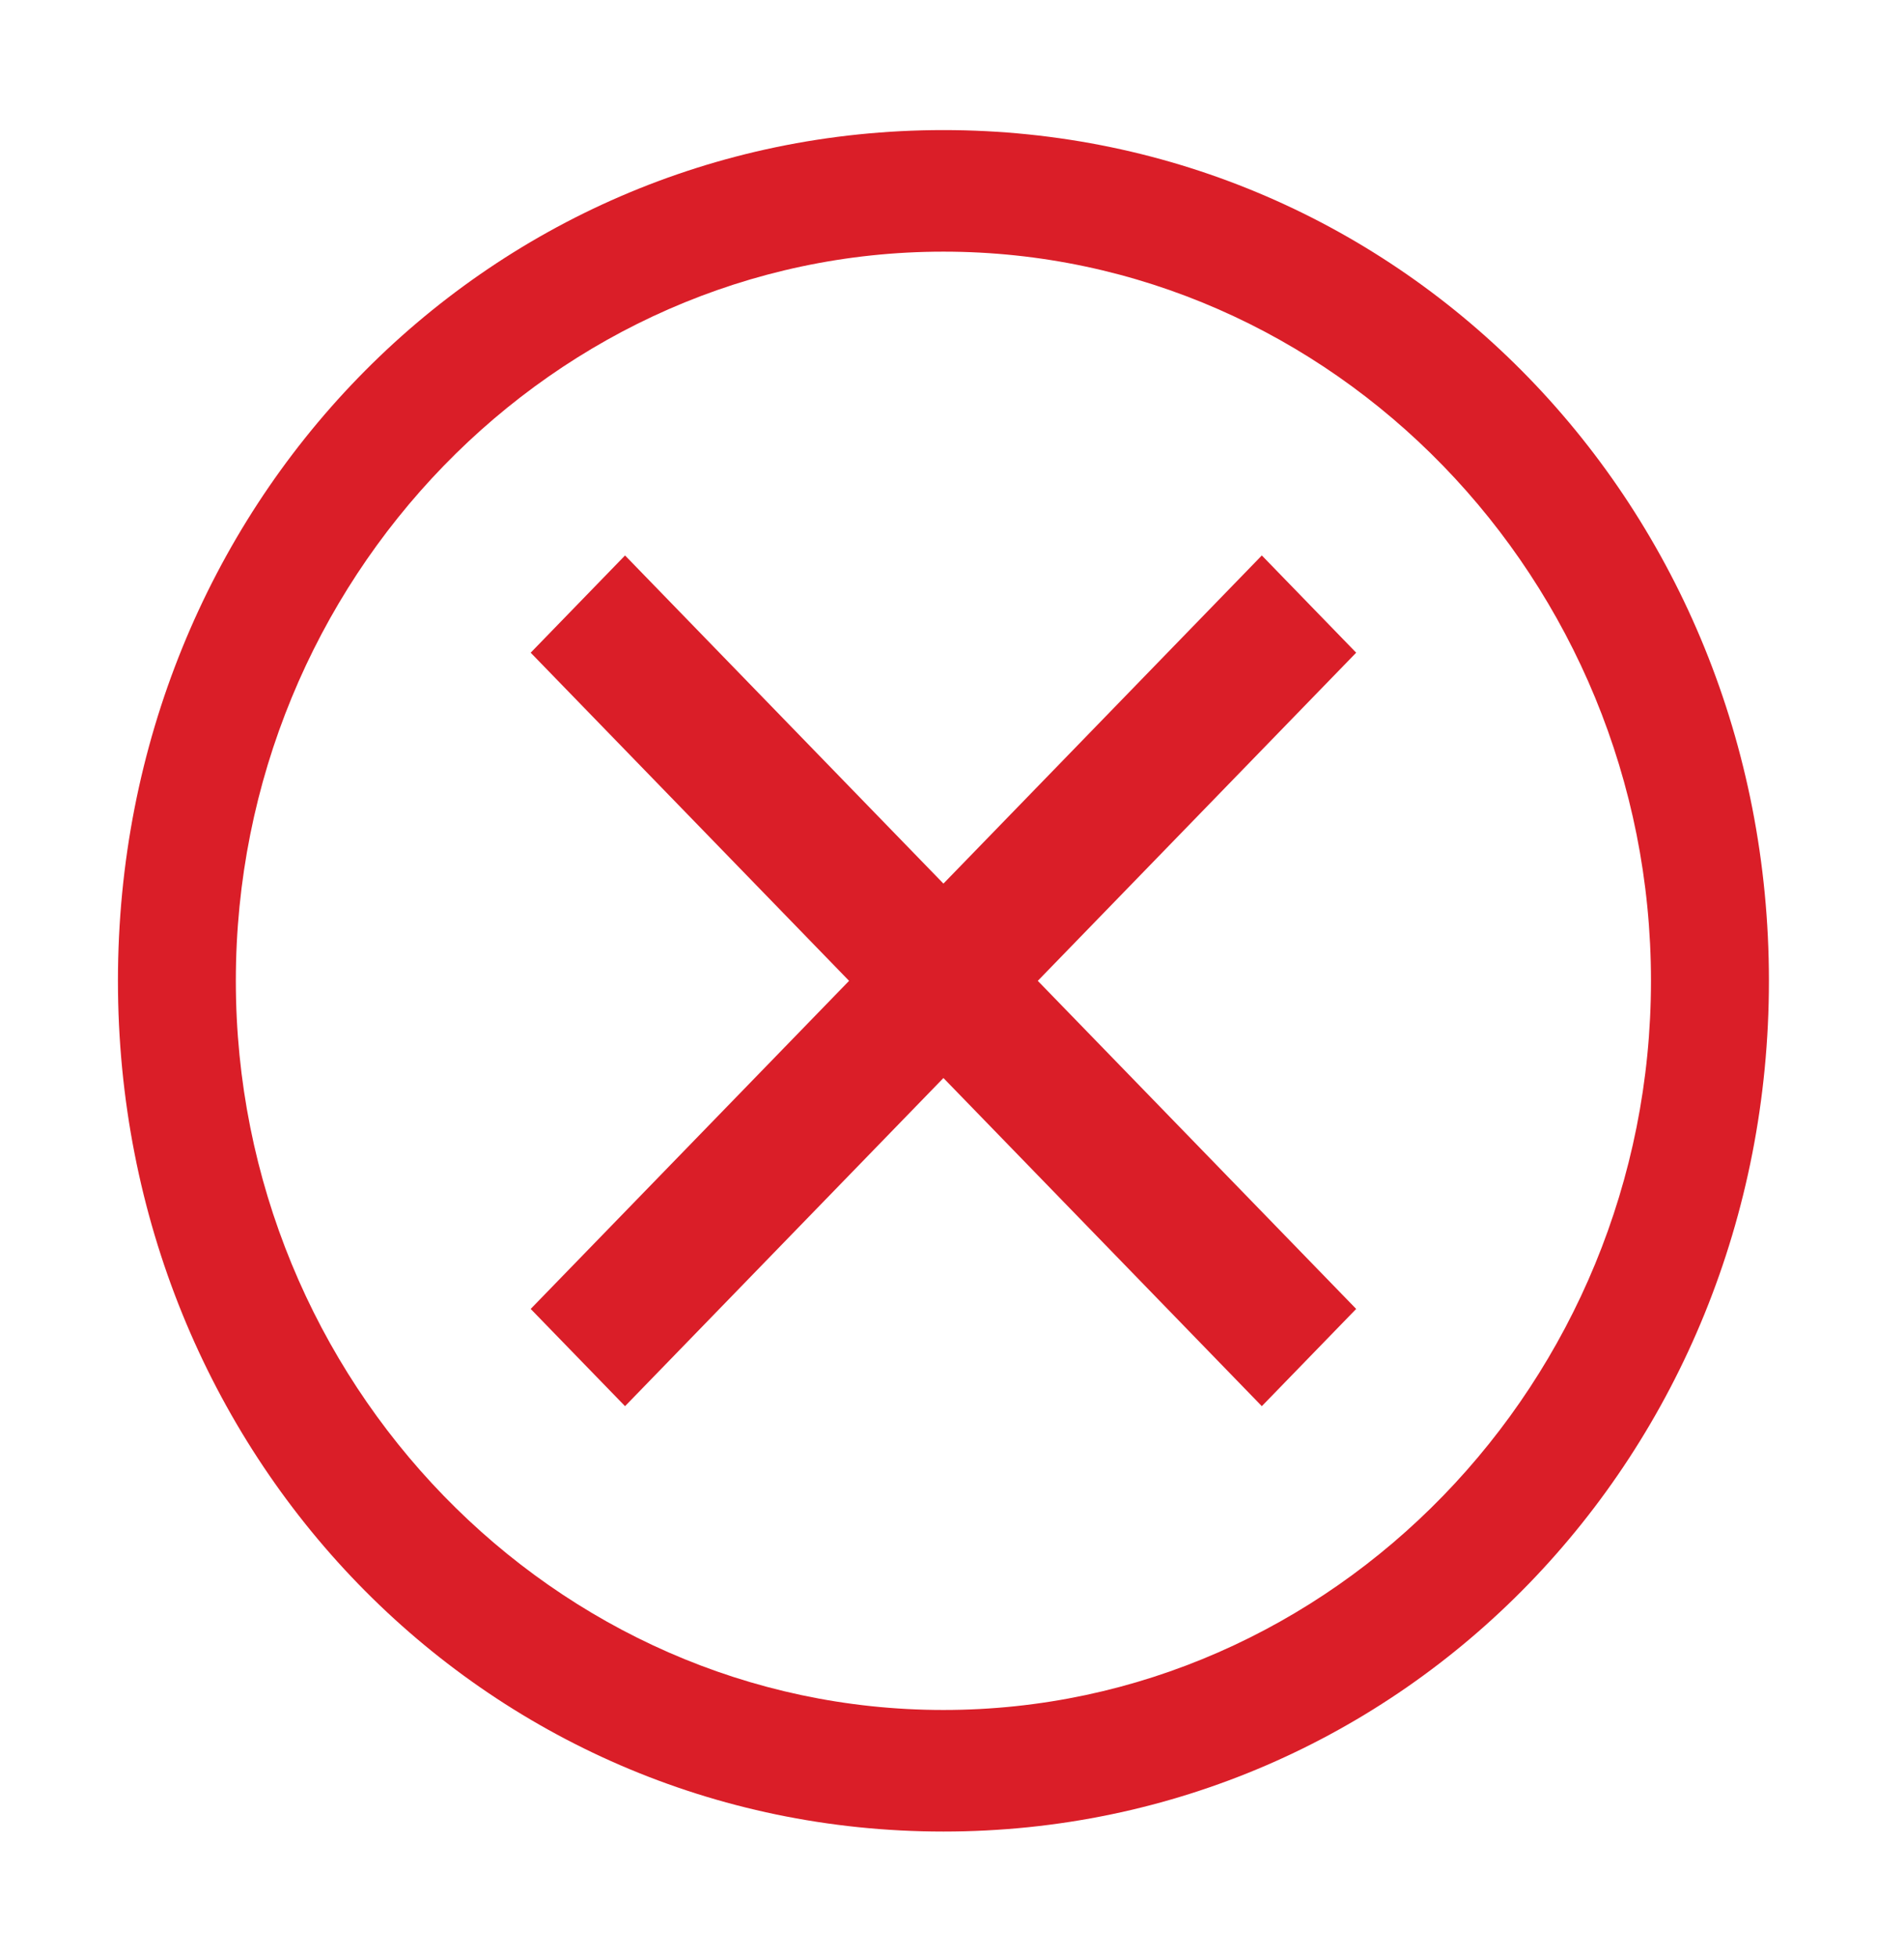 <svg width="36" height="37" viewBox="0 0 36 37" fill="none" xmlns="http://www.w3.org/2000/svg">
<path d="M17.838 2.459C9.142 2.459 2.23 9.581 2.23 18.541C2.23 27.5 9.142 34.622 17.838 34.622C26.534 34.622 33.446 27.5 33.446 18.541C33.446 9.581 26.534 2.459 17.838 2.459ZM17.838 32.324C10.48 32.324 4.459 26.122 4.459 18.541C4.459 10.959 10.48 4.757 17.838 4.757C25.196 4.757 31.216 10.959 31.216 18.541C31.216 26.122 25.196 32.324 17.838 32.324Z" fill="#DA1E28"/>
<path d="M23.858 26.581L17.838 20.378L11.818 26.581L10.034 24.743L16.054 18.541L10.034 12.338L11.818 10.5L17.838 16.703L23.858 10.5L25.642 12.338L19.622 18.541L25.642 24.743L23.858 26.581Z" fill="#DA1E28"/>
</svg>
